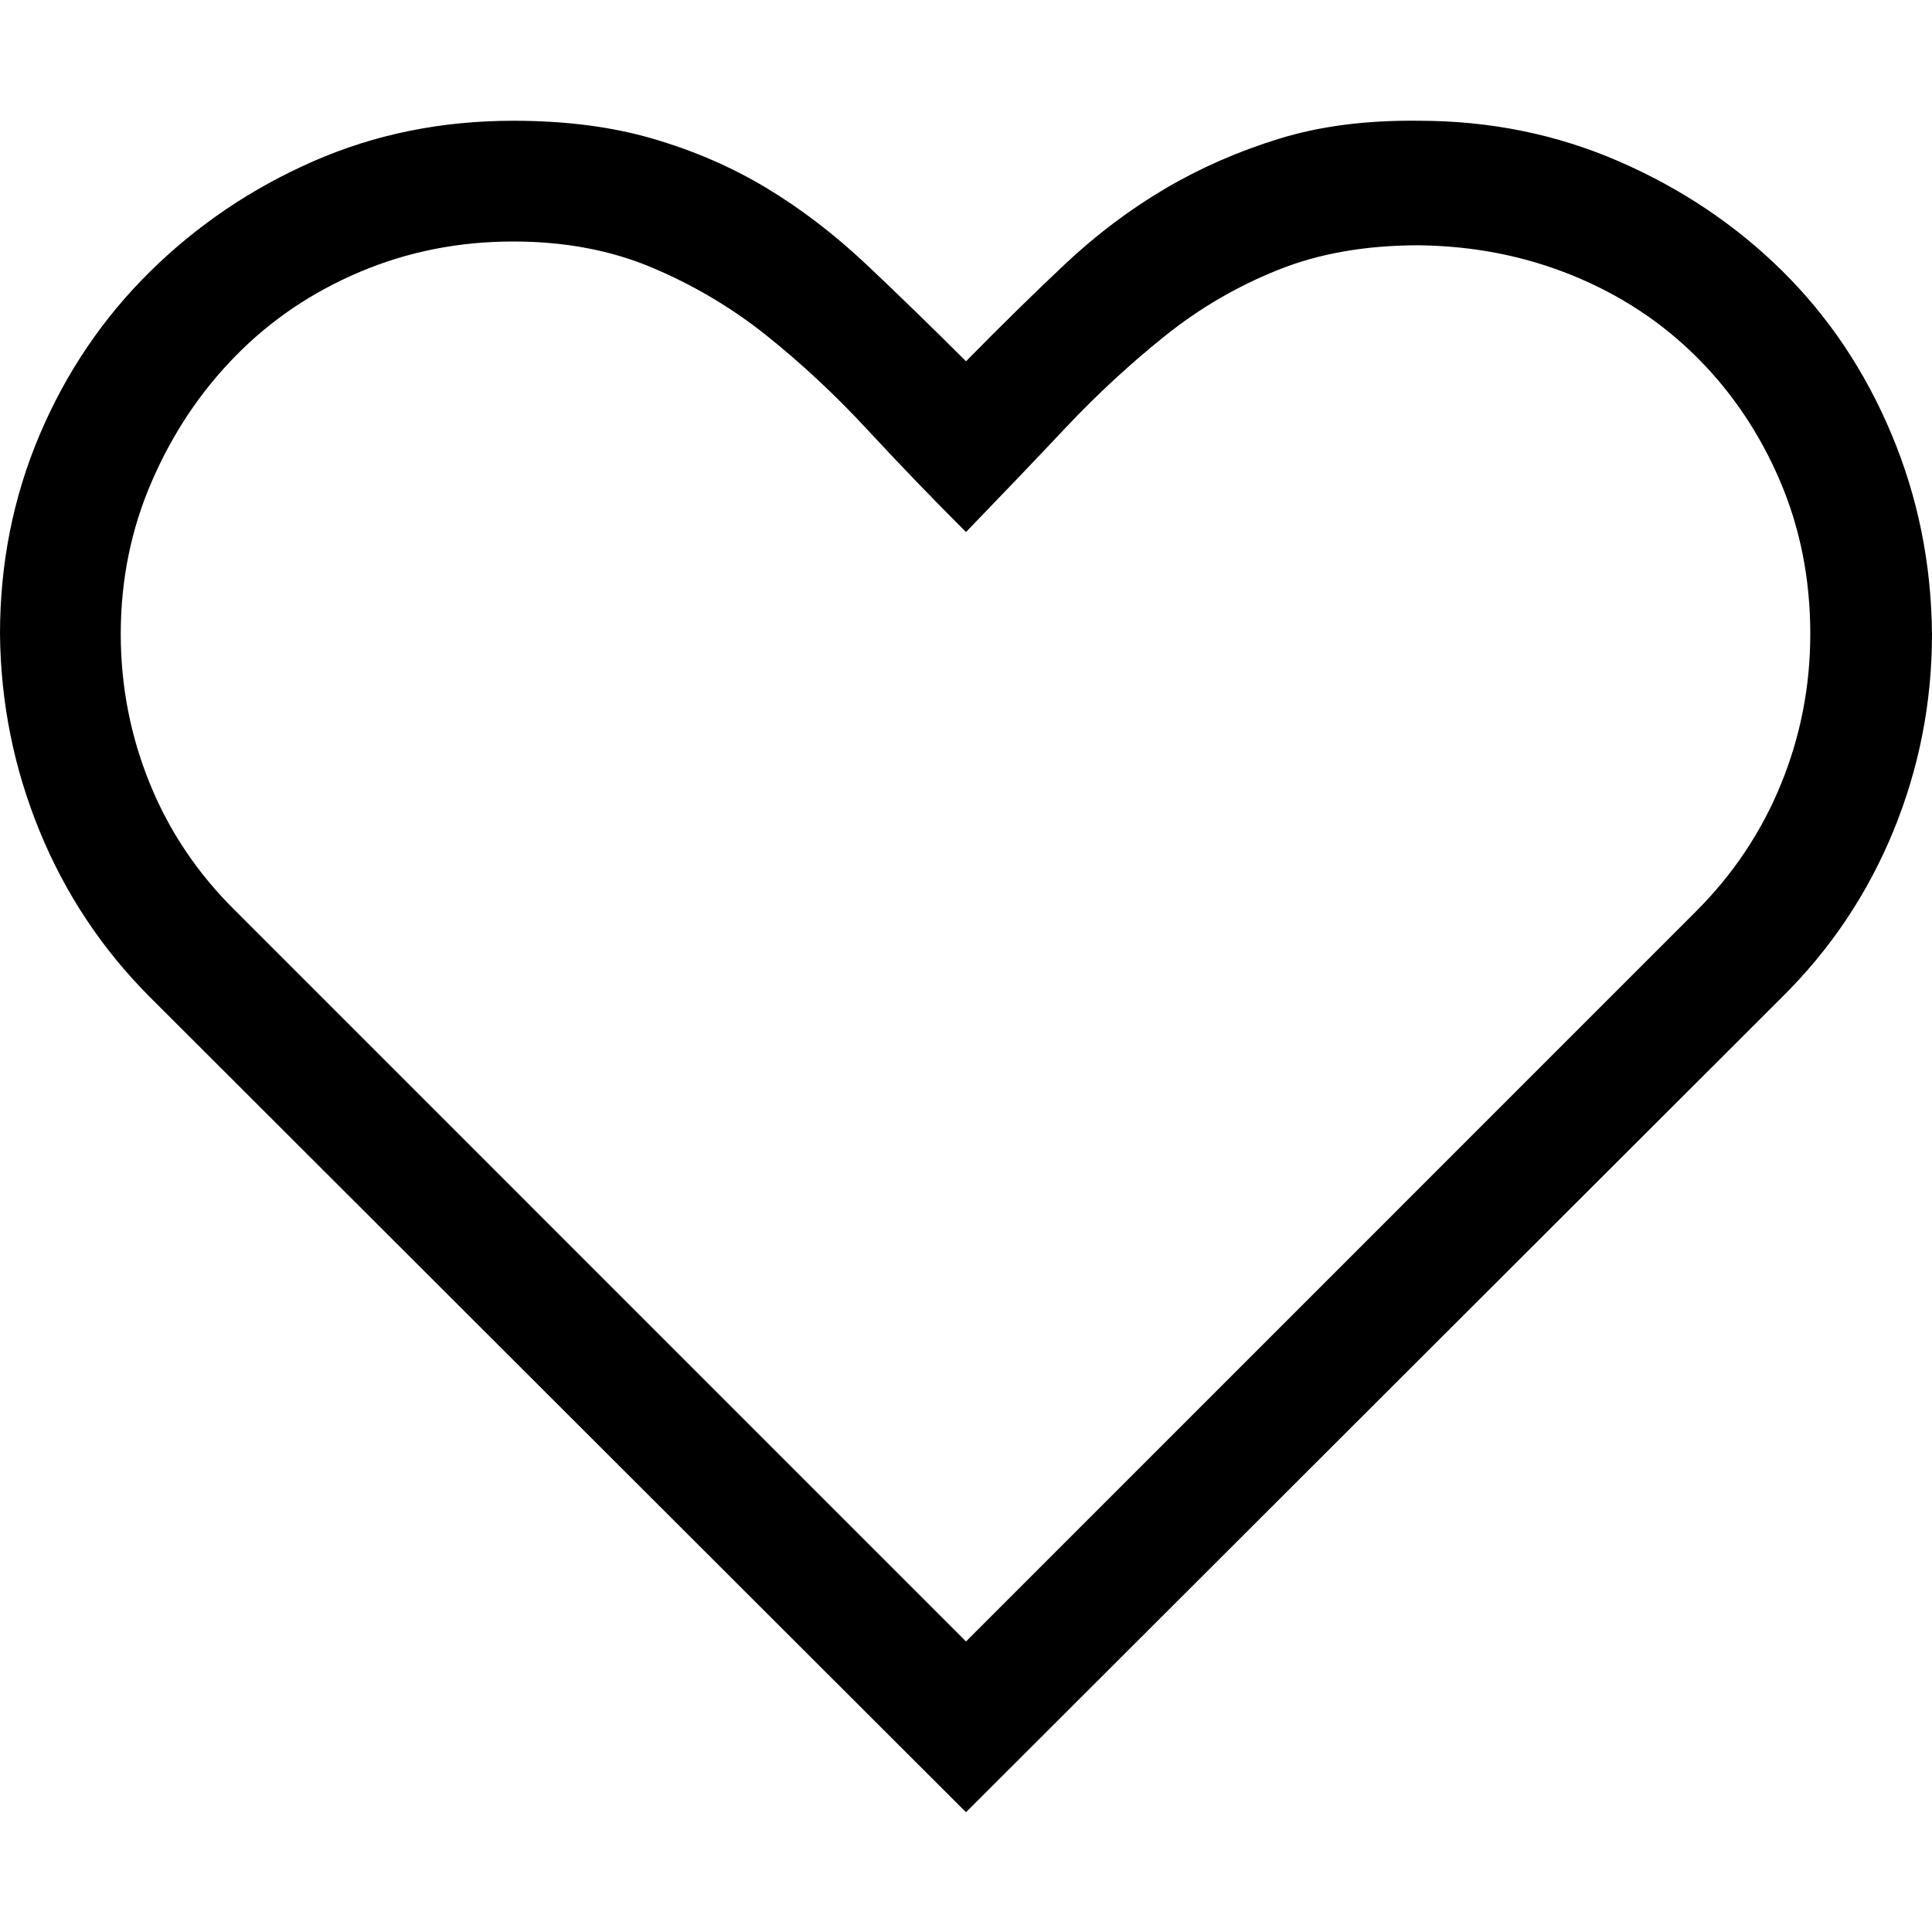 <svg width="24" height="24" viewBox="0 0 24 24" fill="none" xmlns="http://www.w3.org/2000/svg">
<path d="M17.625 1.5C18.508 1.5 19.336 1.668 20.109 2.004C20.883 2.34 21.559 2.793 22.137 3.363C22.715 3.934 23.168 4.609 23.496 5.391C23.824 6.172 23.992 7 24 7.875C24 8.727 23.84 9.543 23.52 10.324C23.199 11.105 22.738 11.793 22.137 12.387L12 22.512L1.863 12.387C1.27 11.793 0.812 11.105 0.492 10.324C0.172 9.543 0.008 8.727 0 7.875C0 7 0.164 6.176 0.492 5.402C0.82 4.629 1.277 3.953 1.863 3.375C2.449 2.797 3.125 2.34 3.891 2.004C4.656 1.668 5.484 1.5 6.375 1.5C7.023 1.5 7.602 1.574 8.109 1.723C8.617 1.871 9.086 2.074 9.516 2.332C9.945 2.59 10.359 2.906 10.758 3.281C11.156 3.656 11.57 4.059 12 4.488C12.43 4.051 12.84 3.648 13.23 3.281C13.621 2.914 14.035 2.602 14.473 2.344C14.91 2.086 15.383 1.879 15.891 1.723C16.398 1.566 16.977 1.492 17.625 1.5ZM21.07 11.32C21.531 10.859 21.883 10.332 22.125 9.738C22.367 9.145 22.488 8.523 22.488 7.875C22.488 7.195 22.363 6.563 22.113 5.977C21.863 5.391 21.52 4.879 21.082 4.441C20.645 4.004 20.129 3.664 19.535 3.422C18.941 3.18 18.305 3.055 17.625 3.047C16.969 3.047 16.387 3.148 15.879 3.352C15.371 3.555 14.902 3.828 14.473 4.172C14.043 4.516 13.633 4.895 13.242 5.309C12.852 5.723 12.438 6.156 12 6.609C11.578 6.188 11.168 5.762 10.77 5.332C10.371 4.902 9.957 4.516 9.527 4.172C9.098 3.828 8.625 3.547 8.109 3.328C7.594 3.109 7.016 3 6.375 3C5.703 3 5.07 3.125 4.477 3.375C3.883 3.625 3.367 3.973 2.93 4.418C2.492 4.863 2.145 5.383 1.887 5.977C1.629 6.57 1.5 7.203 1.5 7.875C1.5 8.523 1.621 9.145 1.863 9.738C2.105 10.332 2.461 10.859 2.93 11.32L12 20.391L21.07 11.32Z" fill="black"/>
</svg>
